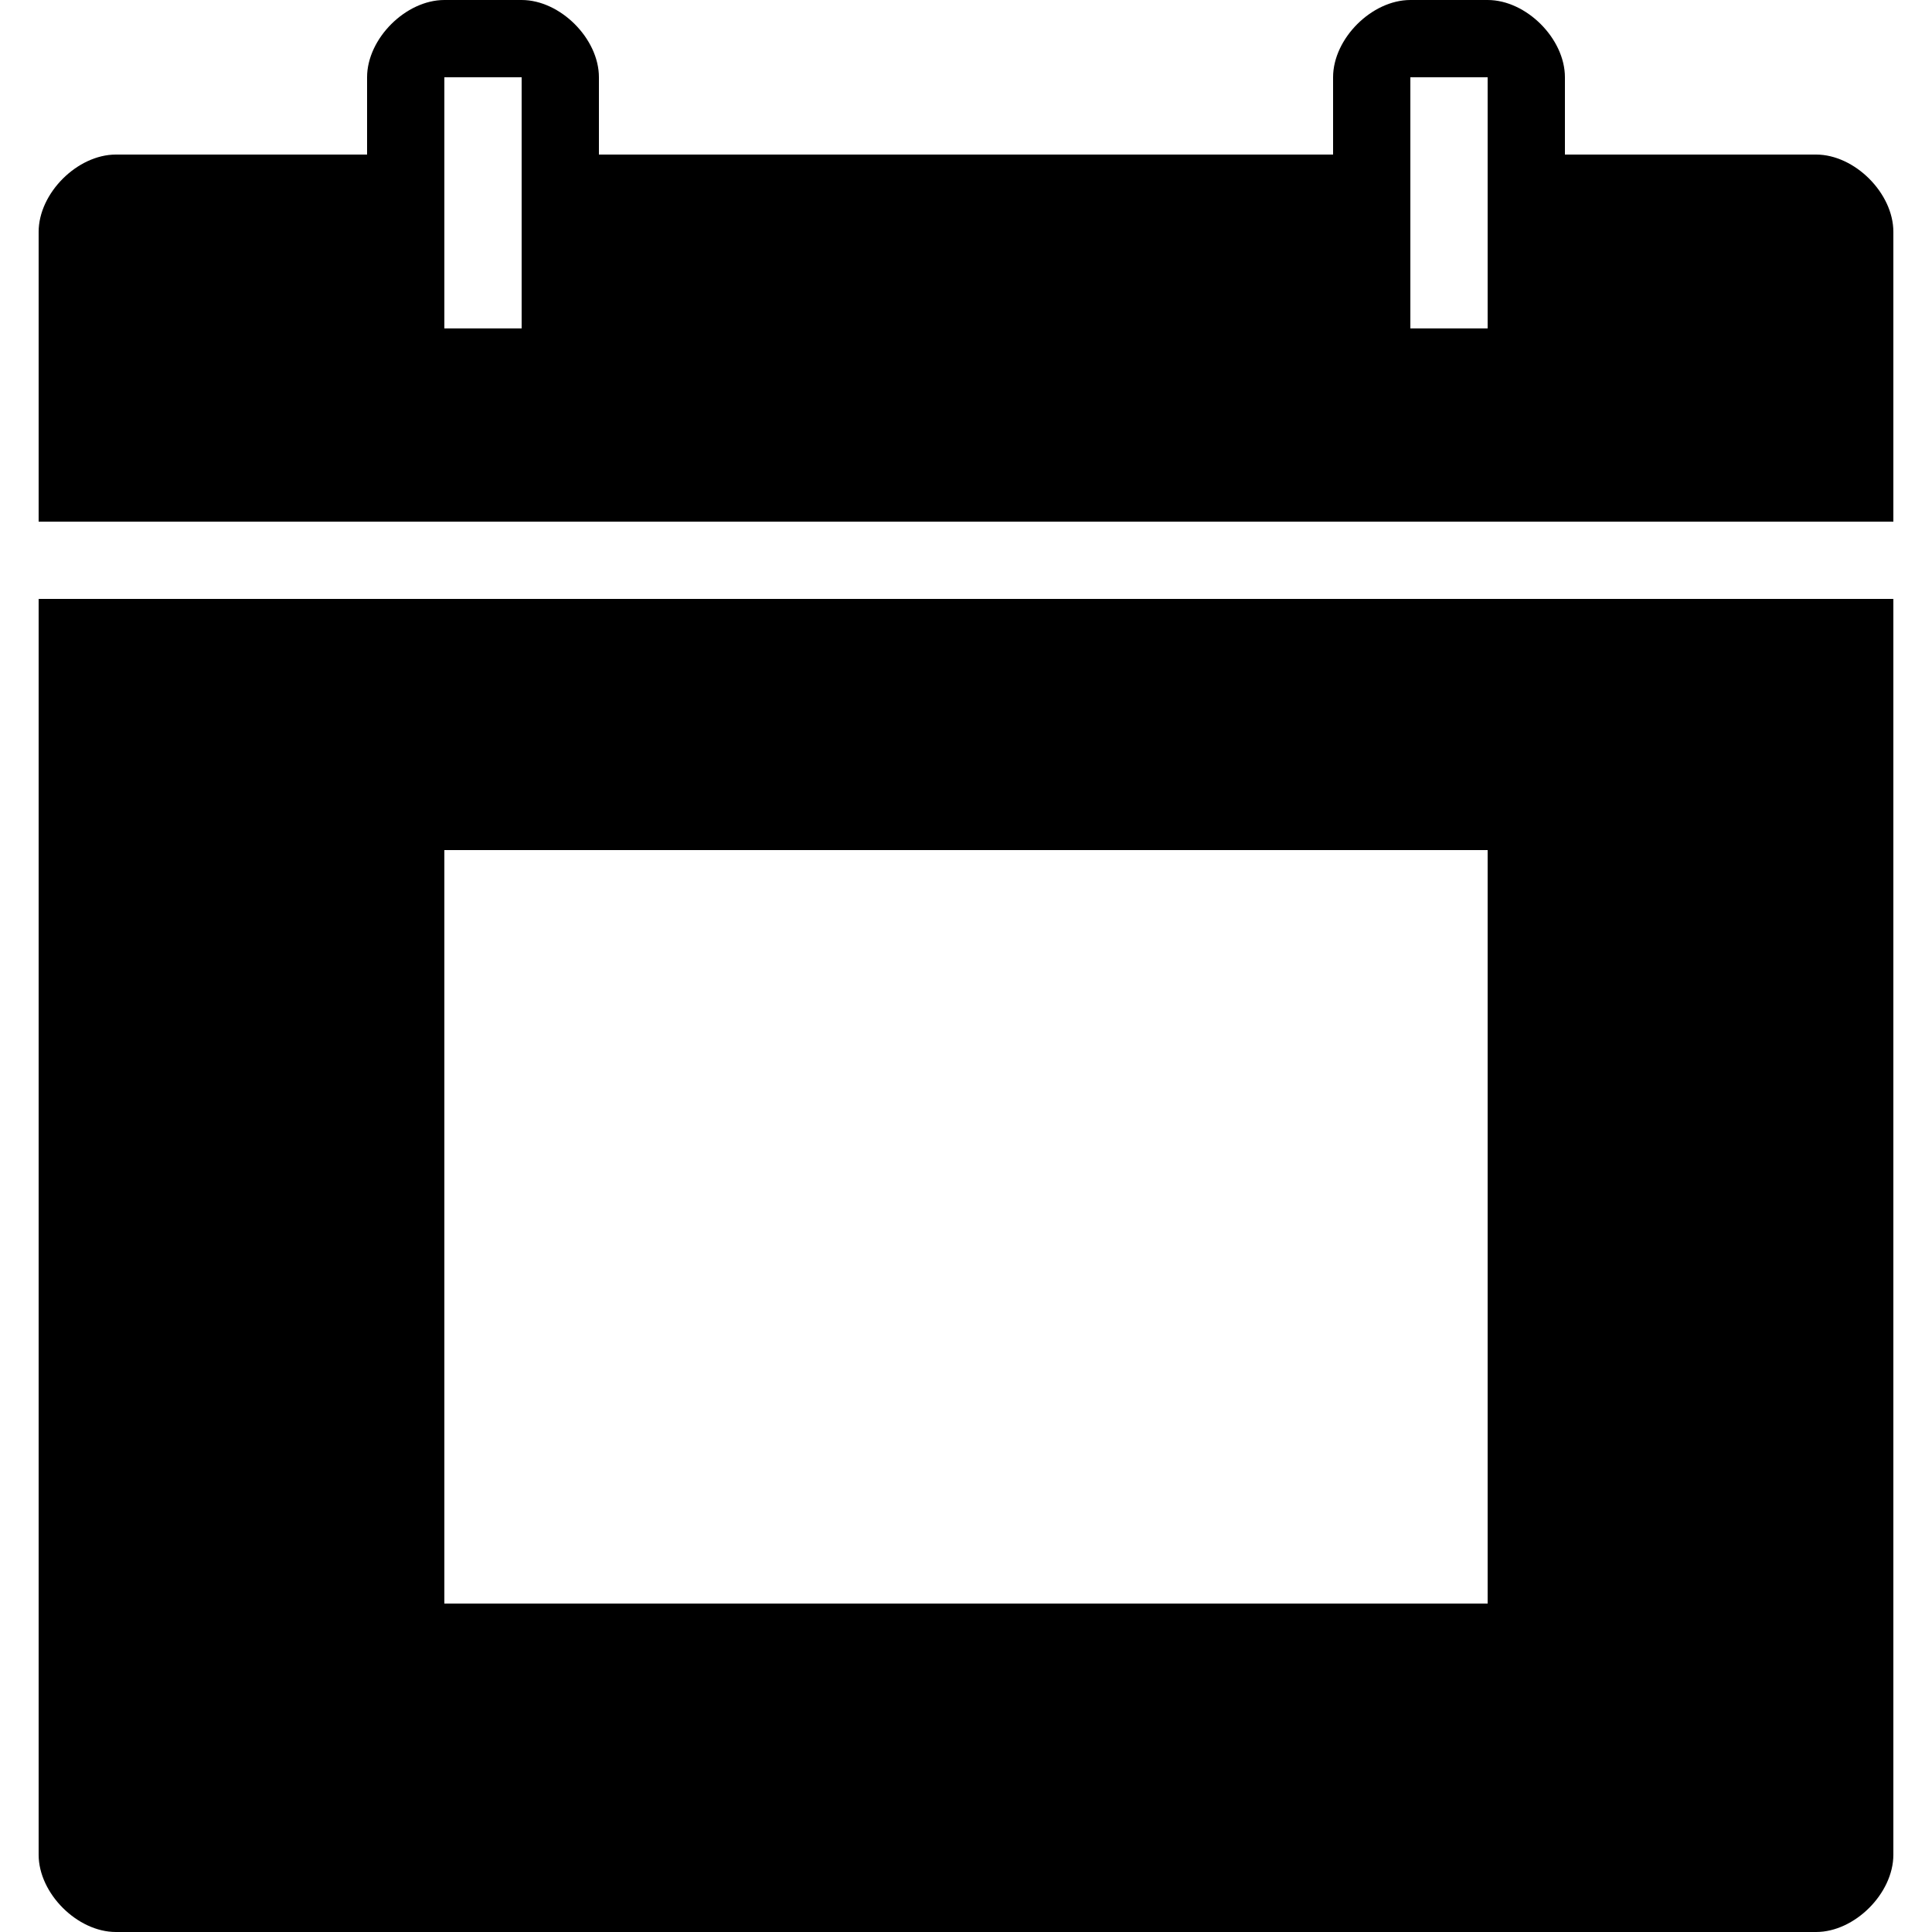 <svg viewBox="0 0 100 100"><path d="M23 0c-2,0 -4,2 -4,4l0 4 -13 0c-2,0 -4,2 -4,4l0 15 96 0 0 -15c0,-2 -2,-4 -4,-4l-13 0 0 -4c0,-2 -2,-4 -4,-4l-4 0c-2,0 -4,2 -4,4l0 4 -38 0 0 -4c0,-2 -2,-4 -4,-4l-4 0zm0 4l4 0 0 13 -4 0 0 -13zm50 0l4 0 0 13 -4 0 0 -13zm-71 27l0 65c0,2 2,4 4,4l88 0c2,0 4,-2 4,-4l0 -65 -96 0zm21 13c18,0 36,0 54,0 0,13 0,26 0,39 -18,0 -36,0 -54,0 0,-13 0,-26 0,-39z"/></svg>